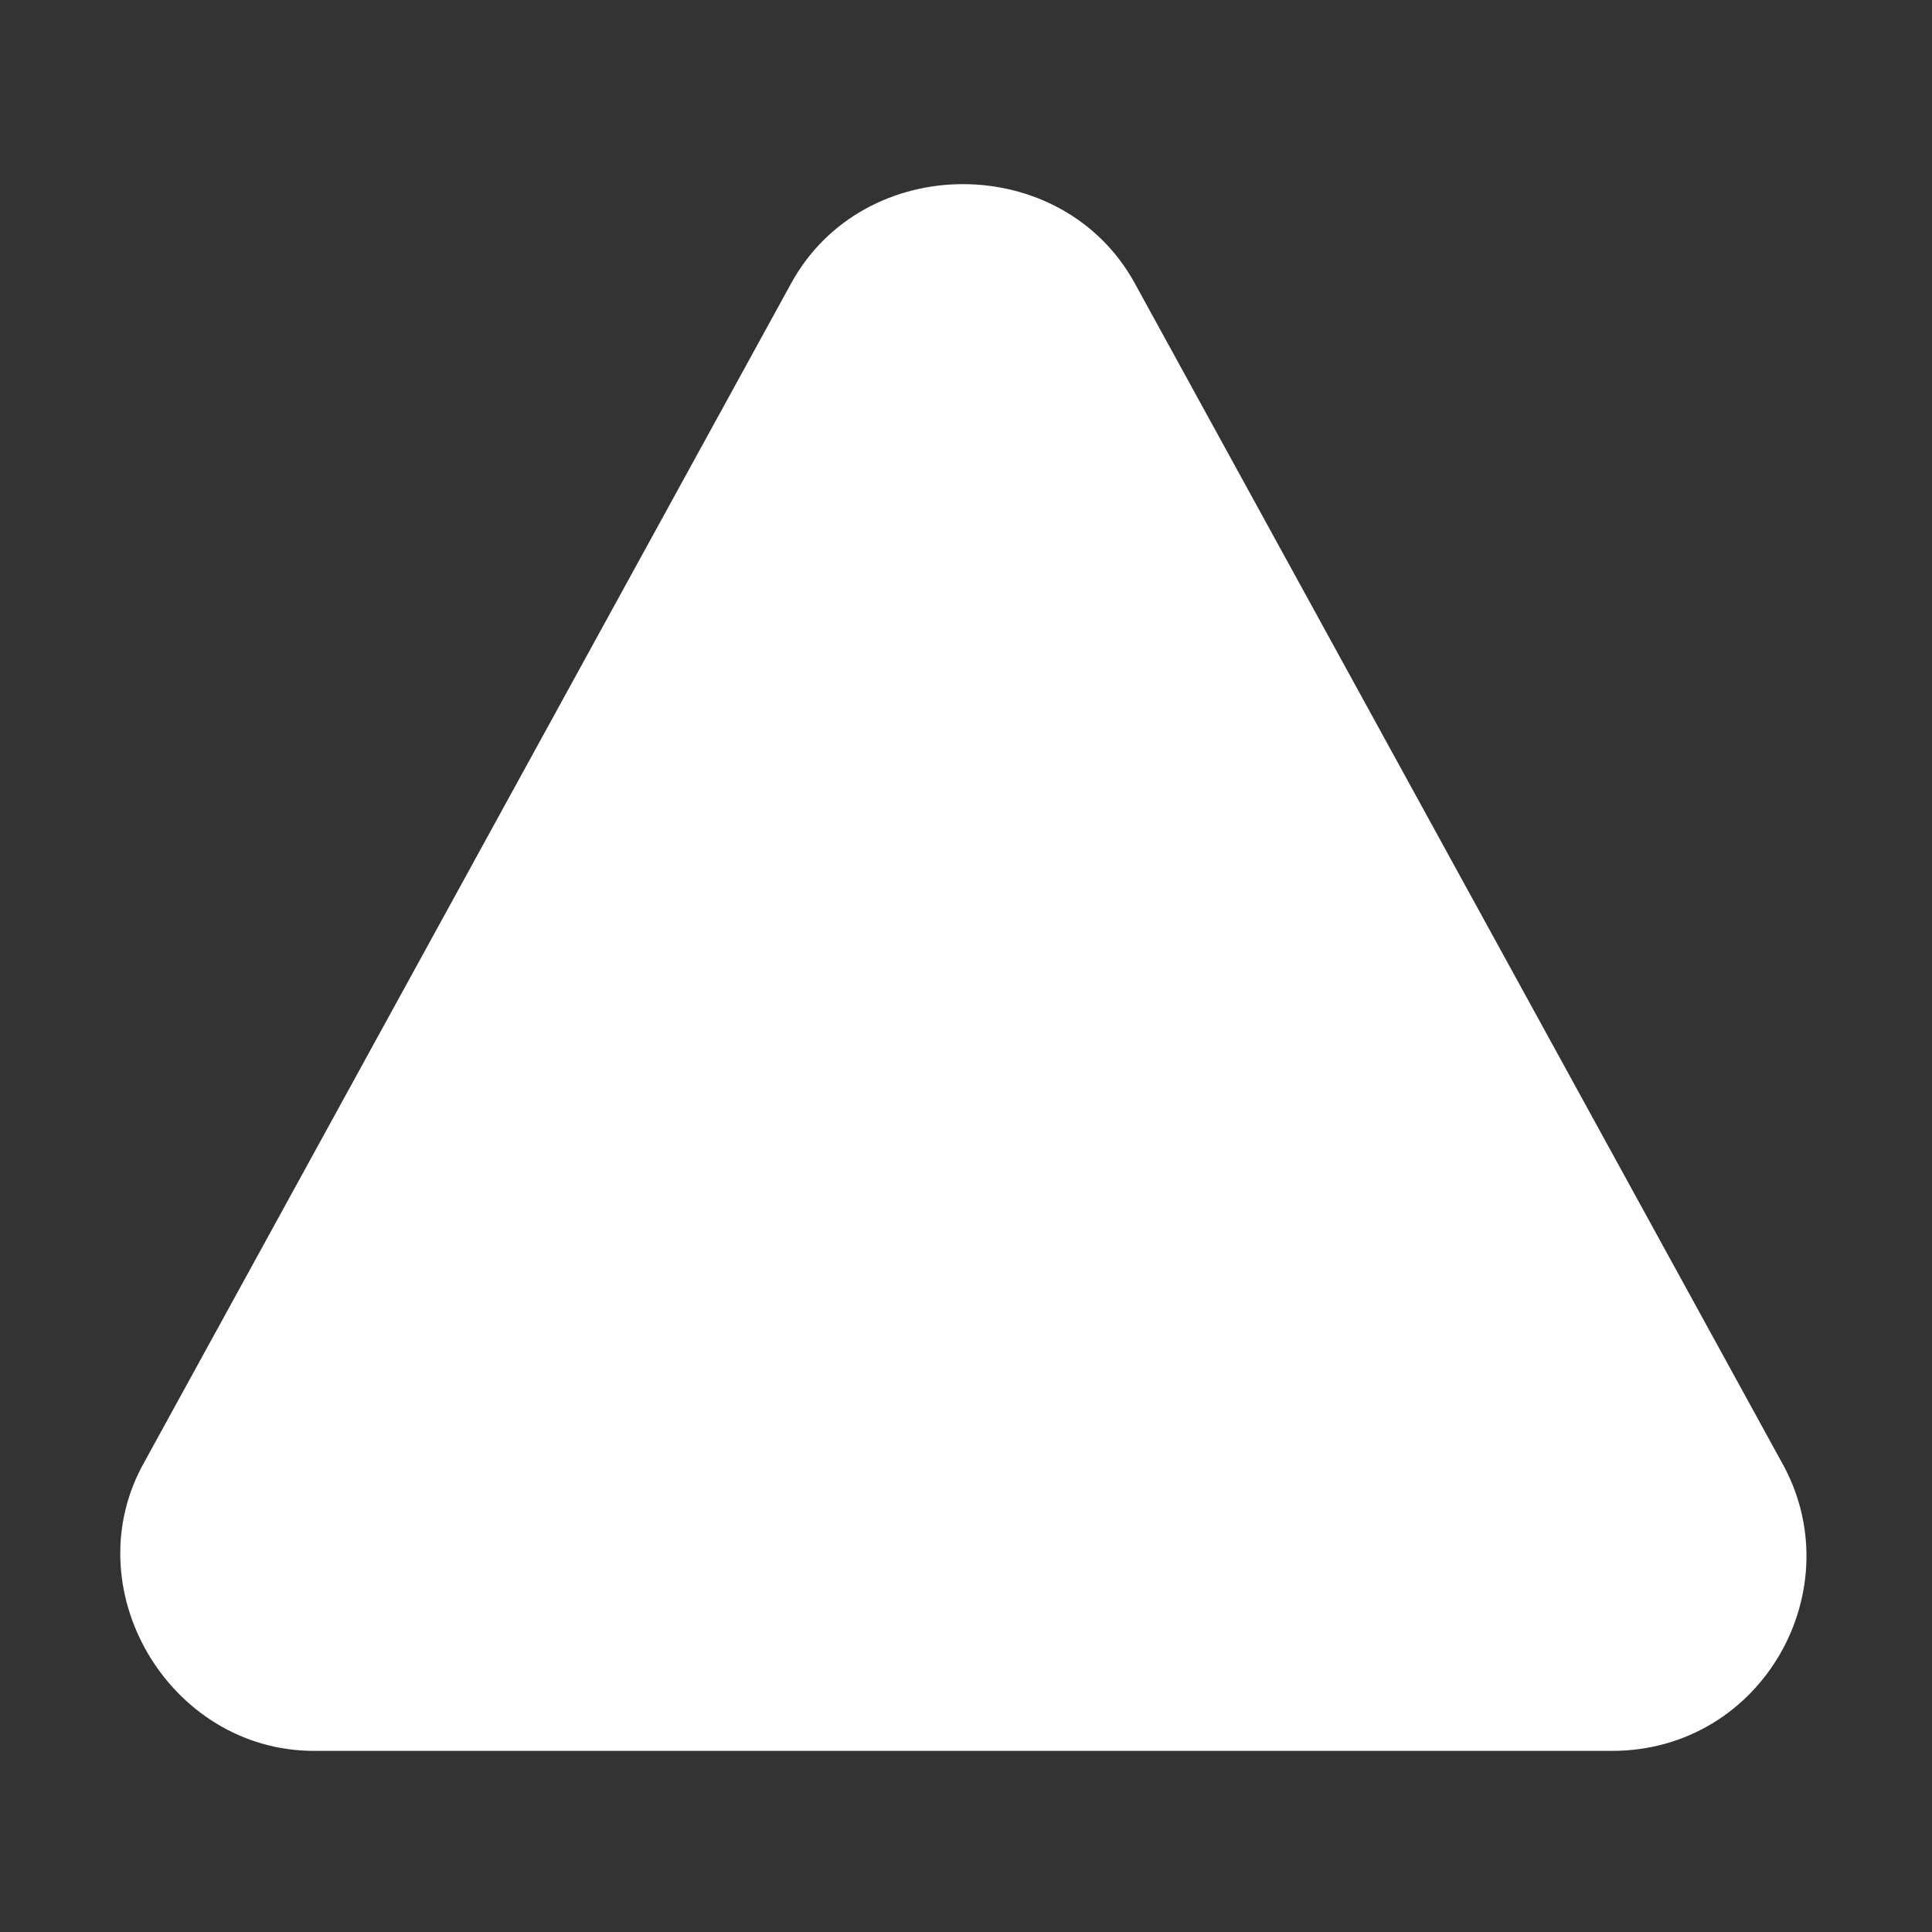 <?xml version="1.0" encoding="utf-8"?>
<!-- Generator: Adobe Illustrator 25.4.1, SVG Export Plug-In . SVG Version: 6.00 Build 0)  -->
<svg version="1.1" id="Layer_1" xmlns="http://www.w3.org/2000/svg" xmlns:xlink="http://www.w3.org/1999/xlink" x="0px" y="0px"
	 viewBox="0 0 32 32" style="enable-background:new 0 0 32 32;" xml:space="preserve">
<rect x="0" y="0" width="32" height="32" fill="#333333" stroke="none"/>
<style type="text/css">
	.st0{fill:#FFFFFF;}
</style>
<path class="st0" d="M18.8,4.7c-1.2-2.2-4.5-2.2-5.7,0L2.4,24.2C1.2,26.3,2.8,29,5.2,29h21.5c2.5,0,4-2.7,2.8-4.8L18.8,4.7z"/>
</svg>
